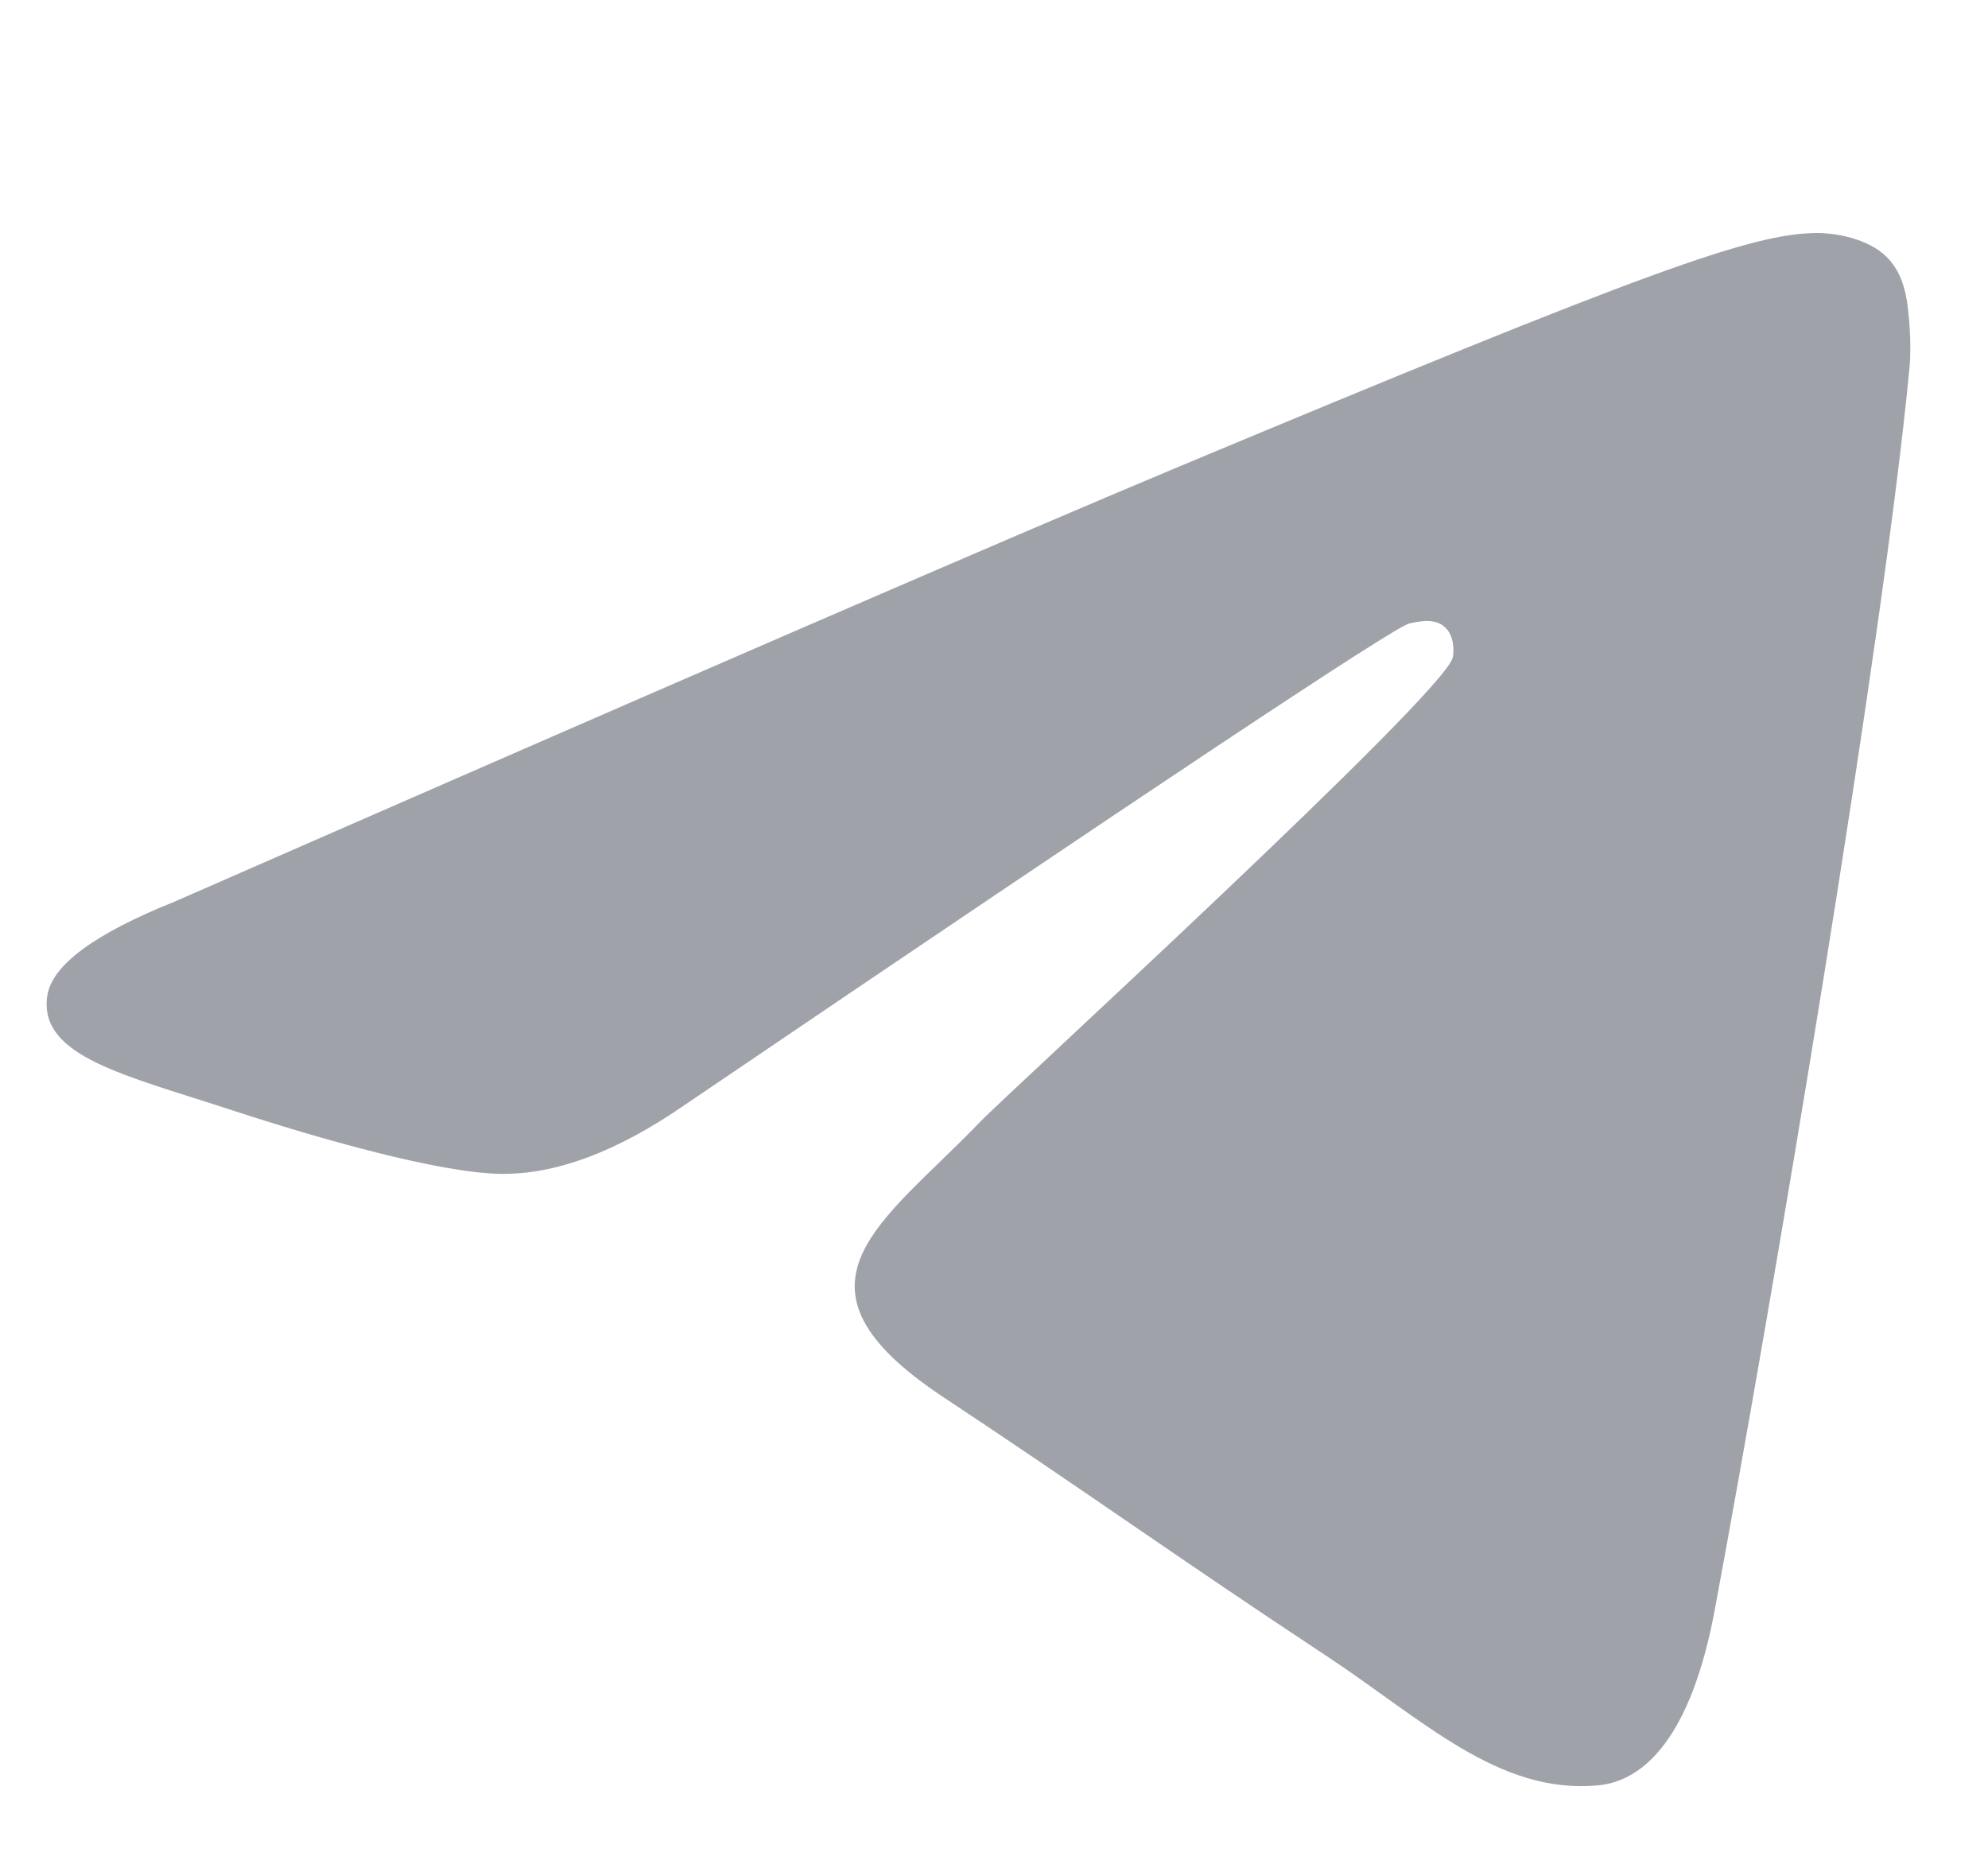 <svg width="16" height="15" viewBox="0 0 16 15" fill="none" xmlns="http://www.w3.org/2000/svg">
<path d="M1.406 7.256C5.433 5.492 8.118 4.329 9.461 3.767C13.298 2.163 14.094 1.884 14.614 1.875C14.729 1.873 14.983 1.902 15.15 2.037C15.288 2.151 15.327 2.305 15.346 2.413C15.363 2.521 15.387 2.767 15.368 2.96C15.161 5.156 14.261 10.485 13.803 12.945C13.611 13.986 13.229 14.335 12.86 14.369C12.057 14.443 11.448 13.836 10.671 13.324C9.456 12.522 8.77 12.024 7.589 11.242C6.225 10.338 7.11 9.841 7.887 9.03C8.09 8.817 11.625 5.585 11.692 5.292C11.701 5.255 11.71 5.118 11.627 5.046C11.548 4.974 11.429 4.999 11.342 5.018C11.22 5.046 9.279 6.337 5.515 8.89C4.965 9.271 4.466 9.457 4.017 9.447C3.525 9.436 2.576 9.167 1.87 8.936C1.007 8.653 0.318 8.504 0.379 8.024C0.409 7.774 0.752 7.518 1.406 7.256Z" fill="#9FA3A9"/>
</svg>
